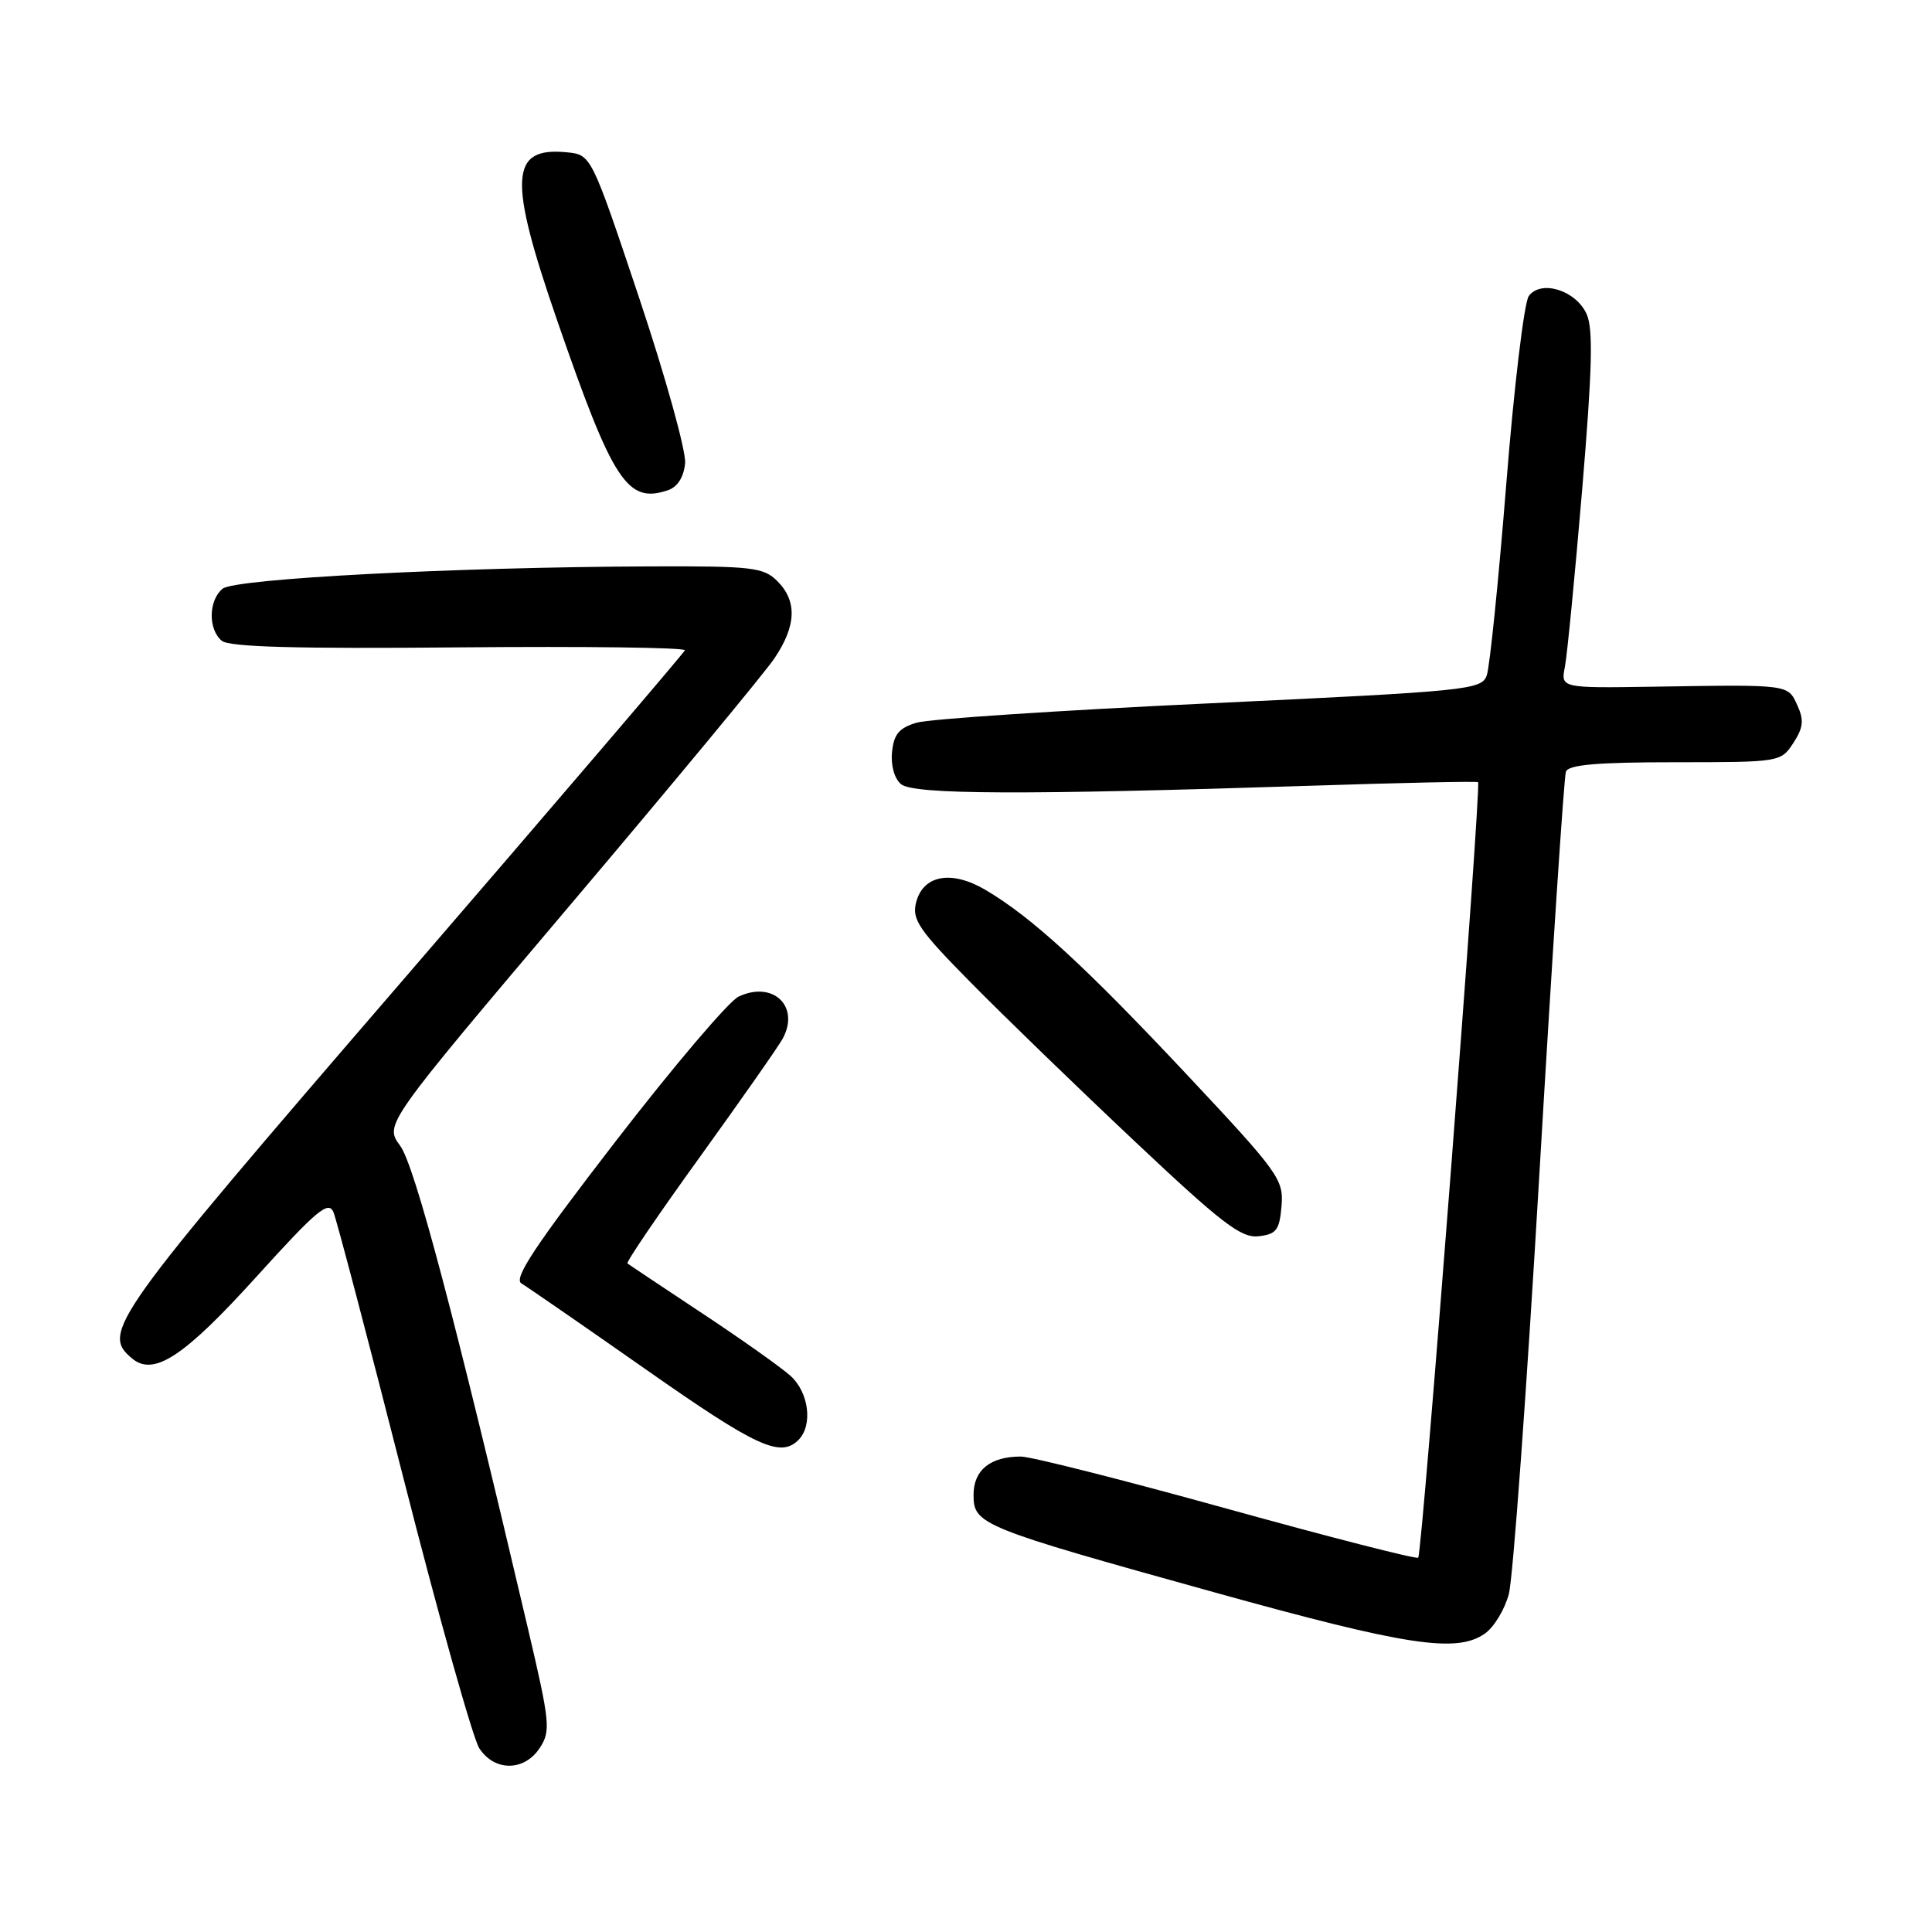 <?xml version="1.0" encoding="UTF-8" standalone="no"?>
<!DOCTYPE svg PUBLIC "-//W3C//DTD SVG 1.1//EN" "http://www.w3.org/Graphics/SVG/1.1/DTD/svg11.dtd" >
<svg xmlns="http://www.w3.org/2000/svg" xmlns:xlink="http://www.w3.org/1999/xlink" version="1.1" viewBox="0 0 256 256">
 <g >
 <path fill="currentColor"
d=" M 71.53 231.60 C 72.99 229.36 72.88 228.25 69.97 215.85 C 60.30 174.64 54.95 154.42 53.02 151.81 C 50.94 149.00 50.94 149.00 75.56 119.91 C 89.10 103.91 101.27 89.22 102.59 87.27 C 105.52 82.95 105.66 79.66 103.00 77.00 C 101.18 75.18 99.71 75.00 86.25 75.05 C 60.38 75.14 31.11 76.67 29.49 78.01 C 27.62 79.56 27.56 83.39 29.39 84.91 C 30.38 85.73 39.27 85.98 60.89 85.78 C 77.45 85.63 90.89 85.80 90.75 86.17 C 90.61 86.53 73.74 106.27 53.25 130.03 C 14.60 174.84 13.37 176.57 17.52 180.02 C 20.39 182.40 24.40 179.76 34.02 169.13 C 41.98 160.34 43.53 159.04 44.19 160.63 C 44.61 161.66 48.79 177.53 53.47 195.91 C 58.15 214.29 62.67 230.37 63.51 231.66 C 65.54 234.76 69.48 234.73 71.53 231.60 Z  M 196.75 216.46 C 197.96 215.62 199.39 213.26 199.93 211.21 C 200.48 209.17 202.30 184.10 203.98 155.50 C 205.66 126.90 207.24 102.94 207.49 102.25 C 207.82 101.33 211.64 101.00 221.95 101.00 C 235.84 101.00 235.97 100.98 237.62 98.46 C 238.95 96.42 239.06 95.43 238.16 93.46 C 236.89 90.67 237.18 90.70 219.15 90.99 C 206.80 91.18 206.80 91.18 207.36 88.34 C 207.66 86.78 208.69 76.19 209.65 64.82 C 210.99 48.82 211.12 43.56 210.23 41.60 C 208.79 38.45 204.18 37.03 202.57 39.23 C 201.96 40.07 200.61 51.28 199.59 64.13 C 198.56 76.98 197.40 88.40 197.00 89.50 C 196.31 91.41 194.57 91.58 160.39 93.19 C 140.65 94.11 123.15 95.27 121.50 95.75 C 119.14 96.44 118.44 97.27 118.20 99.65 C 118.02 101.43 118.51 103.18 119.40 103.91 C 121.05 105.29 135.62 105.35 173.50 104.12 C 185.60 103.72 195.66 103.51 195.85 103.64 C 196.33 103.95 188.46 205.87 187.92 206.40 C 187.69 206.63 176.29 203.71 162.58 199.91 C 148.88 196.11 136.59 193.00 135.27 193.00 C 131.21 193.00 129.00 194.79 129.00 198.09 C 129.00 202.01 129.92 202.38 160.90 210.99 C 186.42 218.08 193.01 219.08 196.75 216.46 Z  M 105.80 190.80 C 107.73 188.87 107.19 184.52 104.75 182.31 C 103.51 181.19 98.22 177.44 93.00 173.99 C 87.78 170.53 83.34 167.57 83.14 167.41 C 82.94 167.24 87.26 160.89 92.74 153.30 C 98.21 145.71 103.16 138.65 103.72 137.61 C 106.03 133.33 102.41 129.90 97.86 132.06 C 96.56 132.68 89.24 141.30 81.59 151.21 C 70.91 165.05 68.00 169.43 69.09 170.06 C 69.86 170.52 77.25 175.62 85.50 181.40 C 100.23 191.73 103.40 193.20 105.80 190.80 Z  M 169.81 159.79 C 170.10 156.27 169.45 155.38 157.16 142.28 C 143.67 127.91 136.70 121.53 130.59 117.92 C 126.06 115.25 122.30 115.94 121.38 119.61 C 120.82 121.85 121.78 123.25 128.62 130.18 C 132.95 134.58 142.70 144.02 150.27 151.15 C 161.90 162.11 164.46 164.08 166.77 163.81 C 169.13 163.54 169.54 163.00 169.81 159.79 Z  M 90.78 61.39 C 90.93 59.80 88.19 49.95 84.70 39.50 C 78.34 20.50 78.34 20.50 75.10 20.18 C 67.54 19.44 67.31 23.61 73.84 42.50 C 81.23 63.87 83.12 66.77 88.50 64.96 C 89.77 64.53 90.60 63.24 90.78 61.39 Z "/>
</g>
</svg>